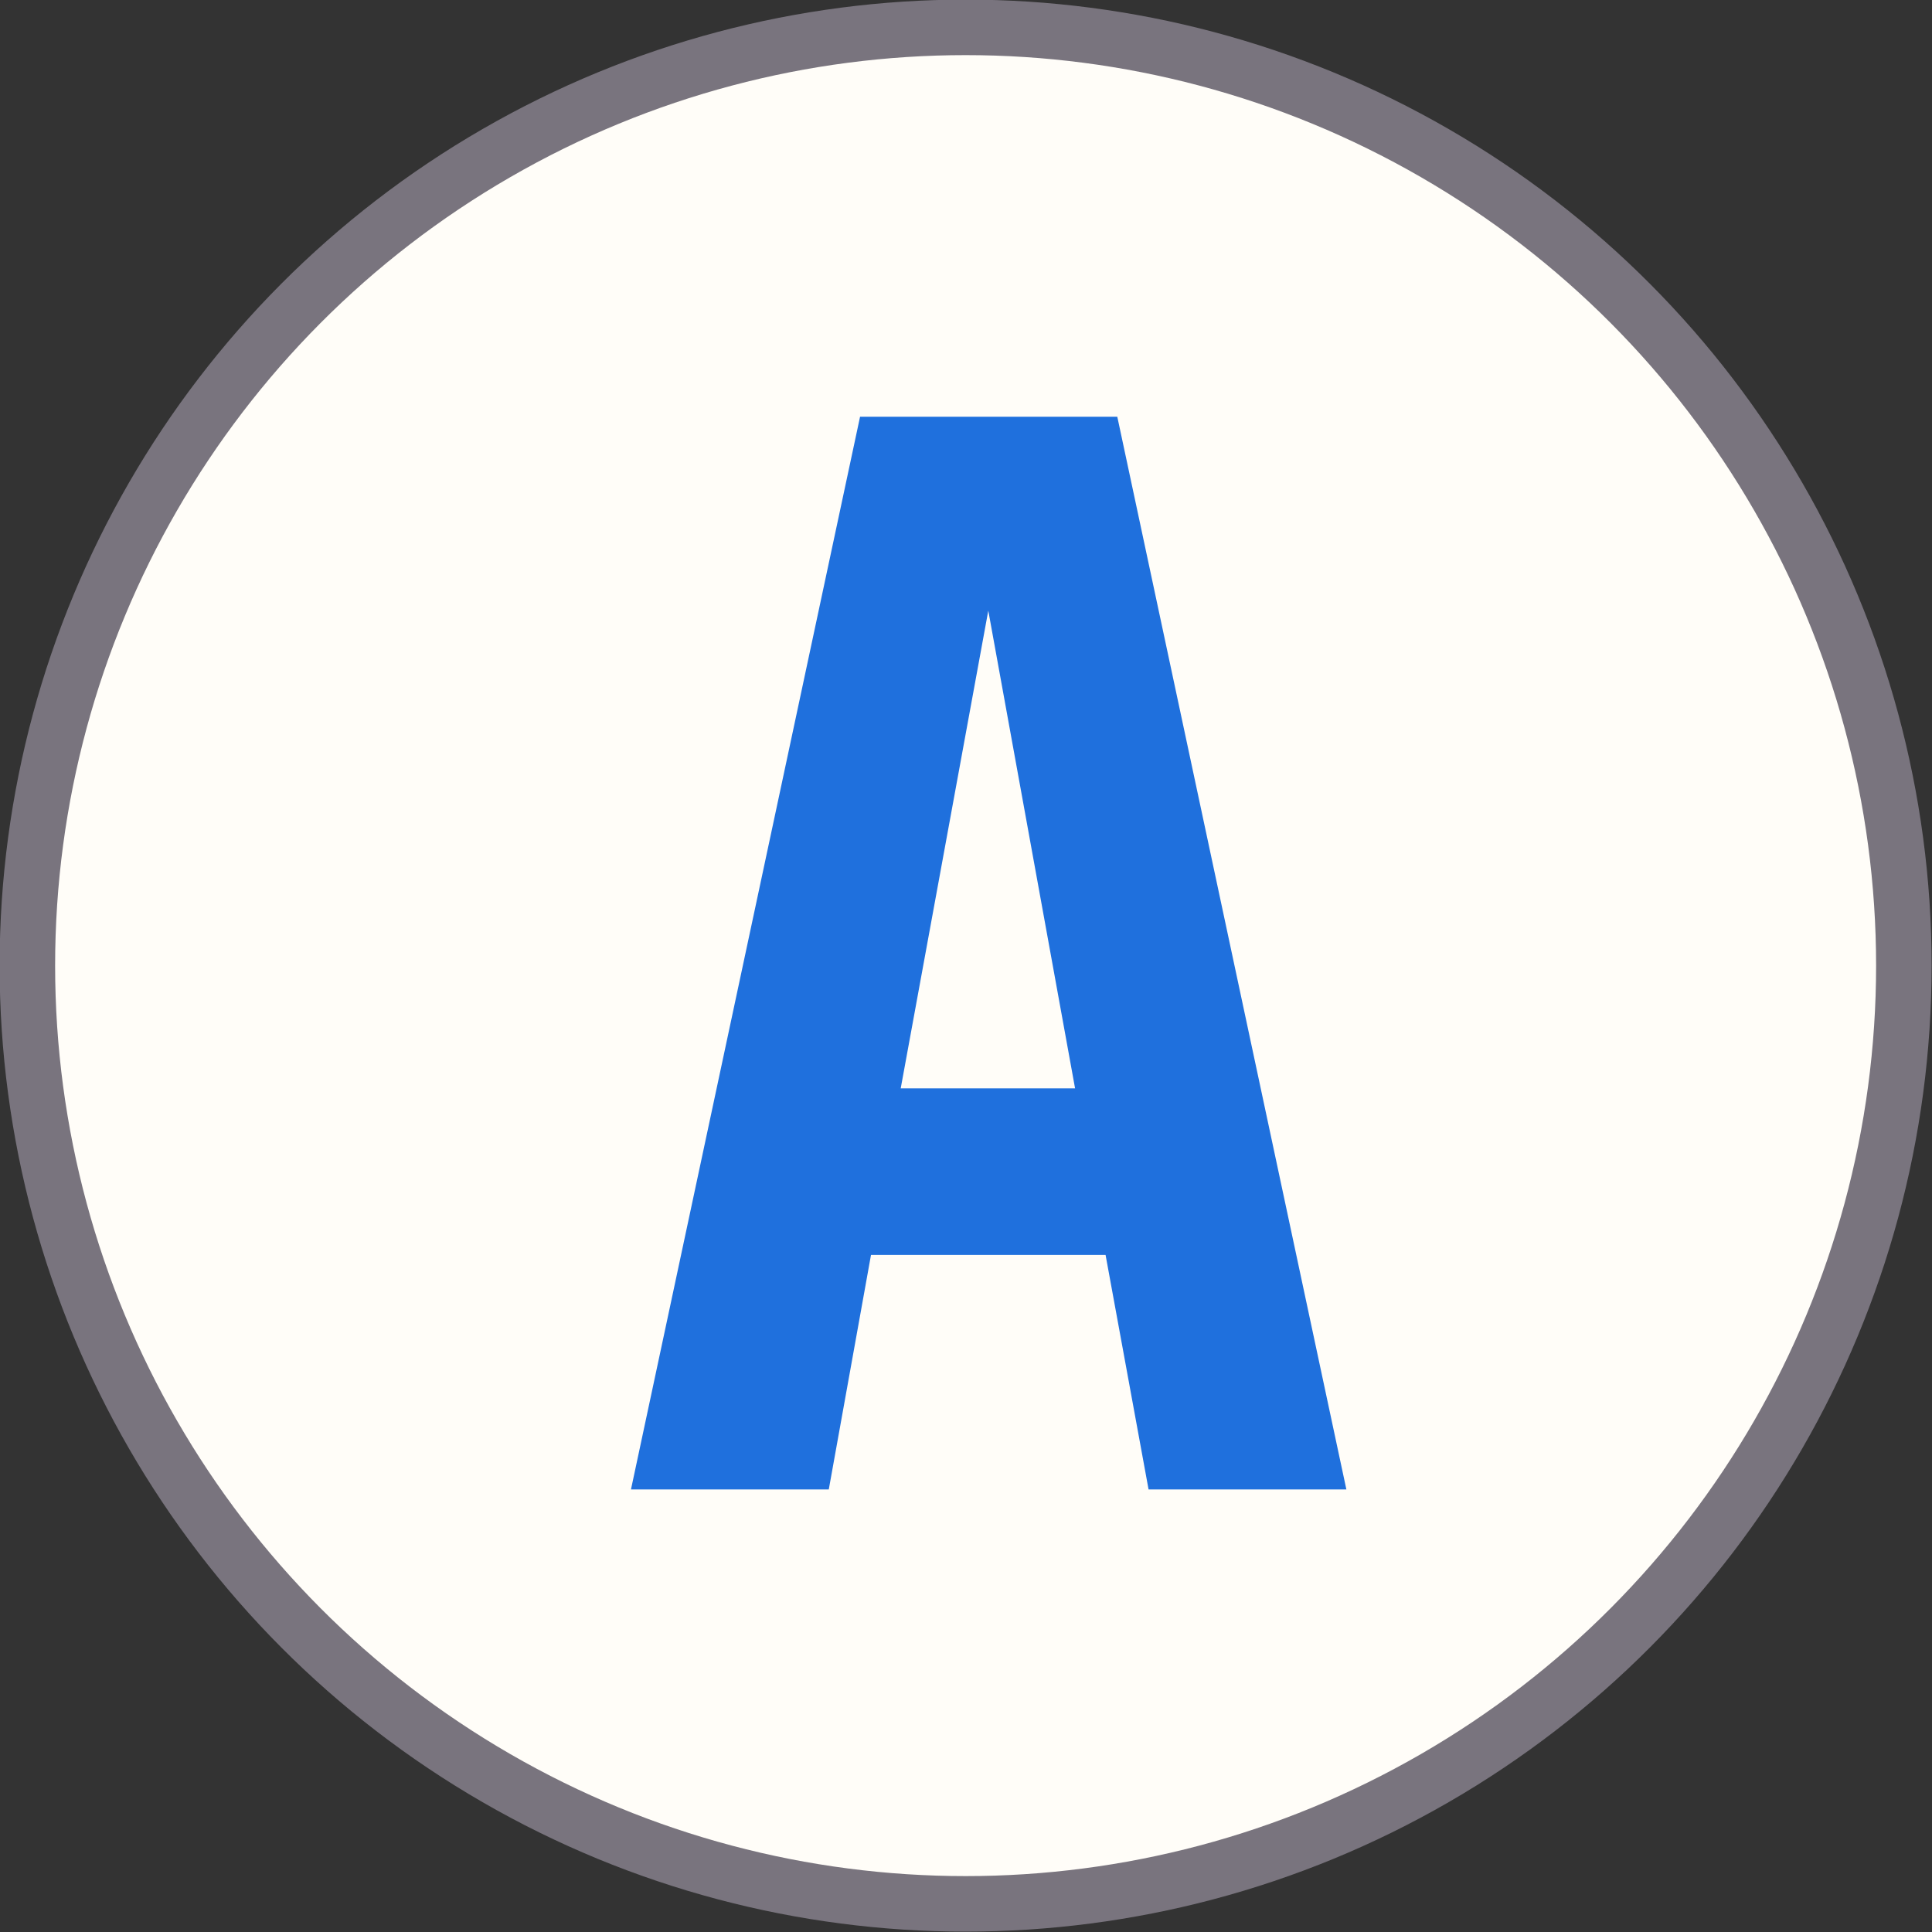 <svg xmlns="http://www.w3.org/2000/svg" viewBox="0 0 24.71 24.71"><rect x="0" y="0" width="24.71" height="24.71" fill="#333333" stroke="none"/><defs><style>.cls-1{fill:#fffdf8;stroke:#79747e;stroke-miterlimit:10;stroke-width:0.71px;}.cls-2{fill:#1f70dd;}</style></defs><g id="Layer_2" data-name="Layer 2"><g id="Layer_1-2" data-name="Layer 1"><circle class="cls-1" cx="12.35" cy="12.35" r="12"/><path class="cls-2" d="M14.69,19.05l-.55-3h-3l-.54,3H8.07L11,5.33h3.29l2.93,13.72Zm-.94-5.13L12.64,7.81l-1.12,6.11Z"/><path class="cls-2" d="M14.26,15.9H11l-.53,3H8.24L11.12,5.47h3.05L17,18.91H14.81Zm-.34-1.84L12.71,7.44h-.15l-1.21,6.62Z"/></g></g></svg>